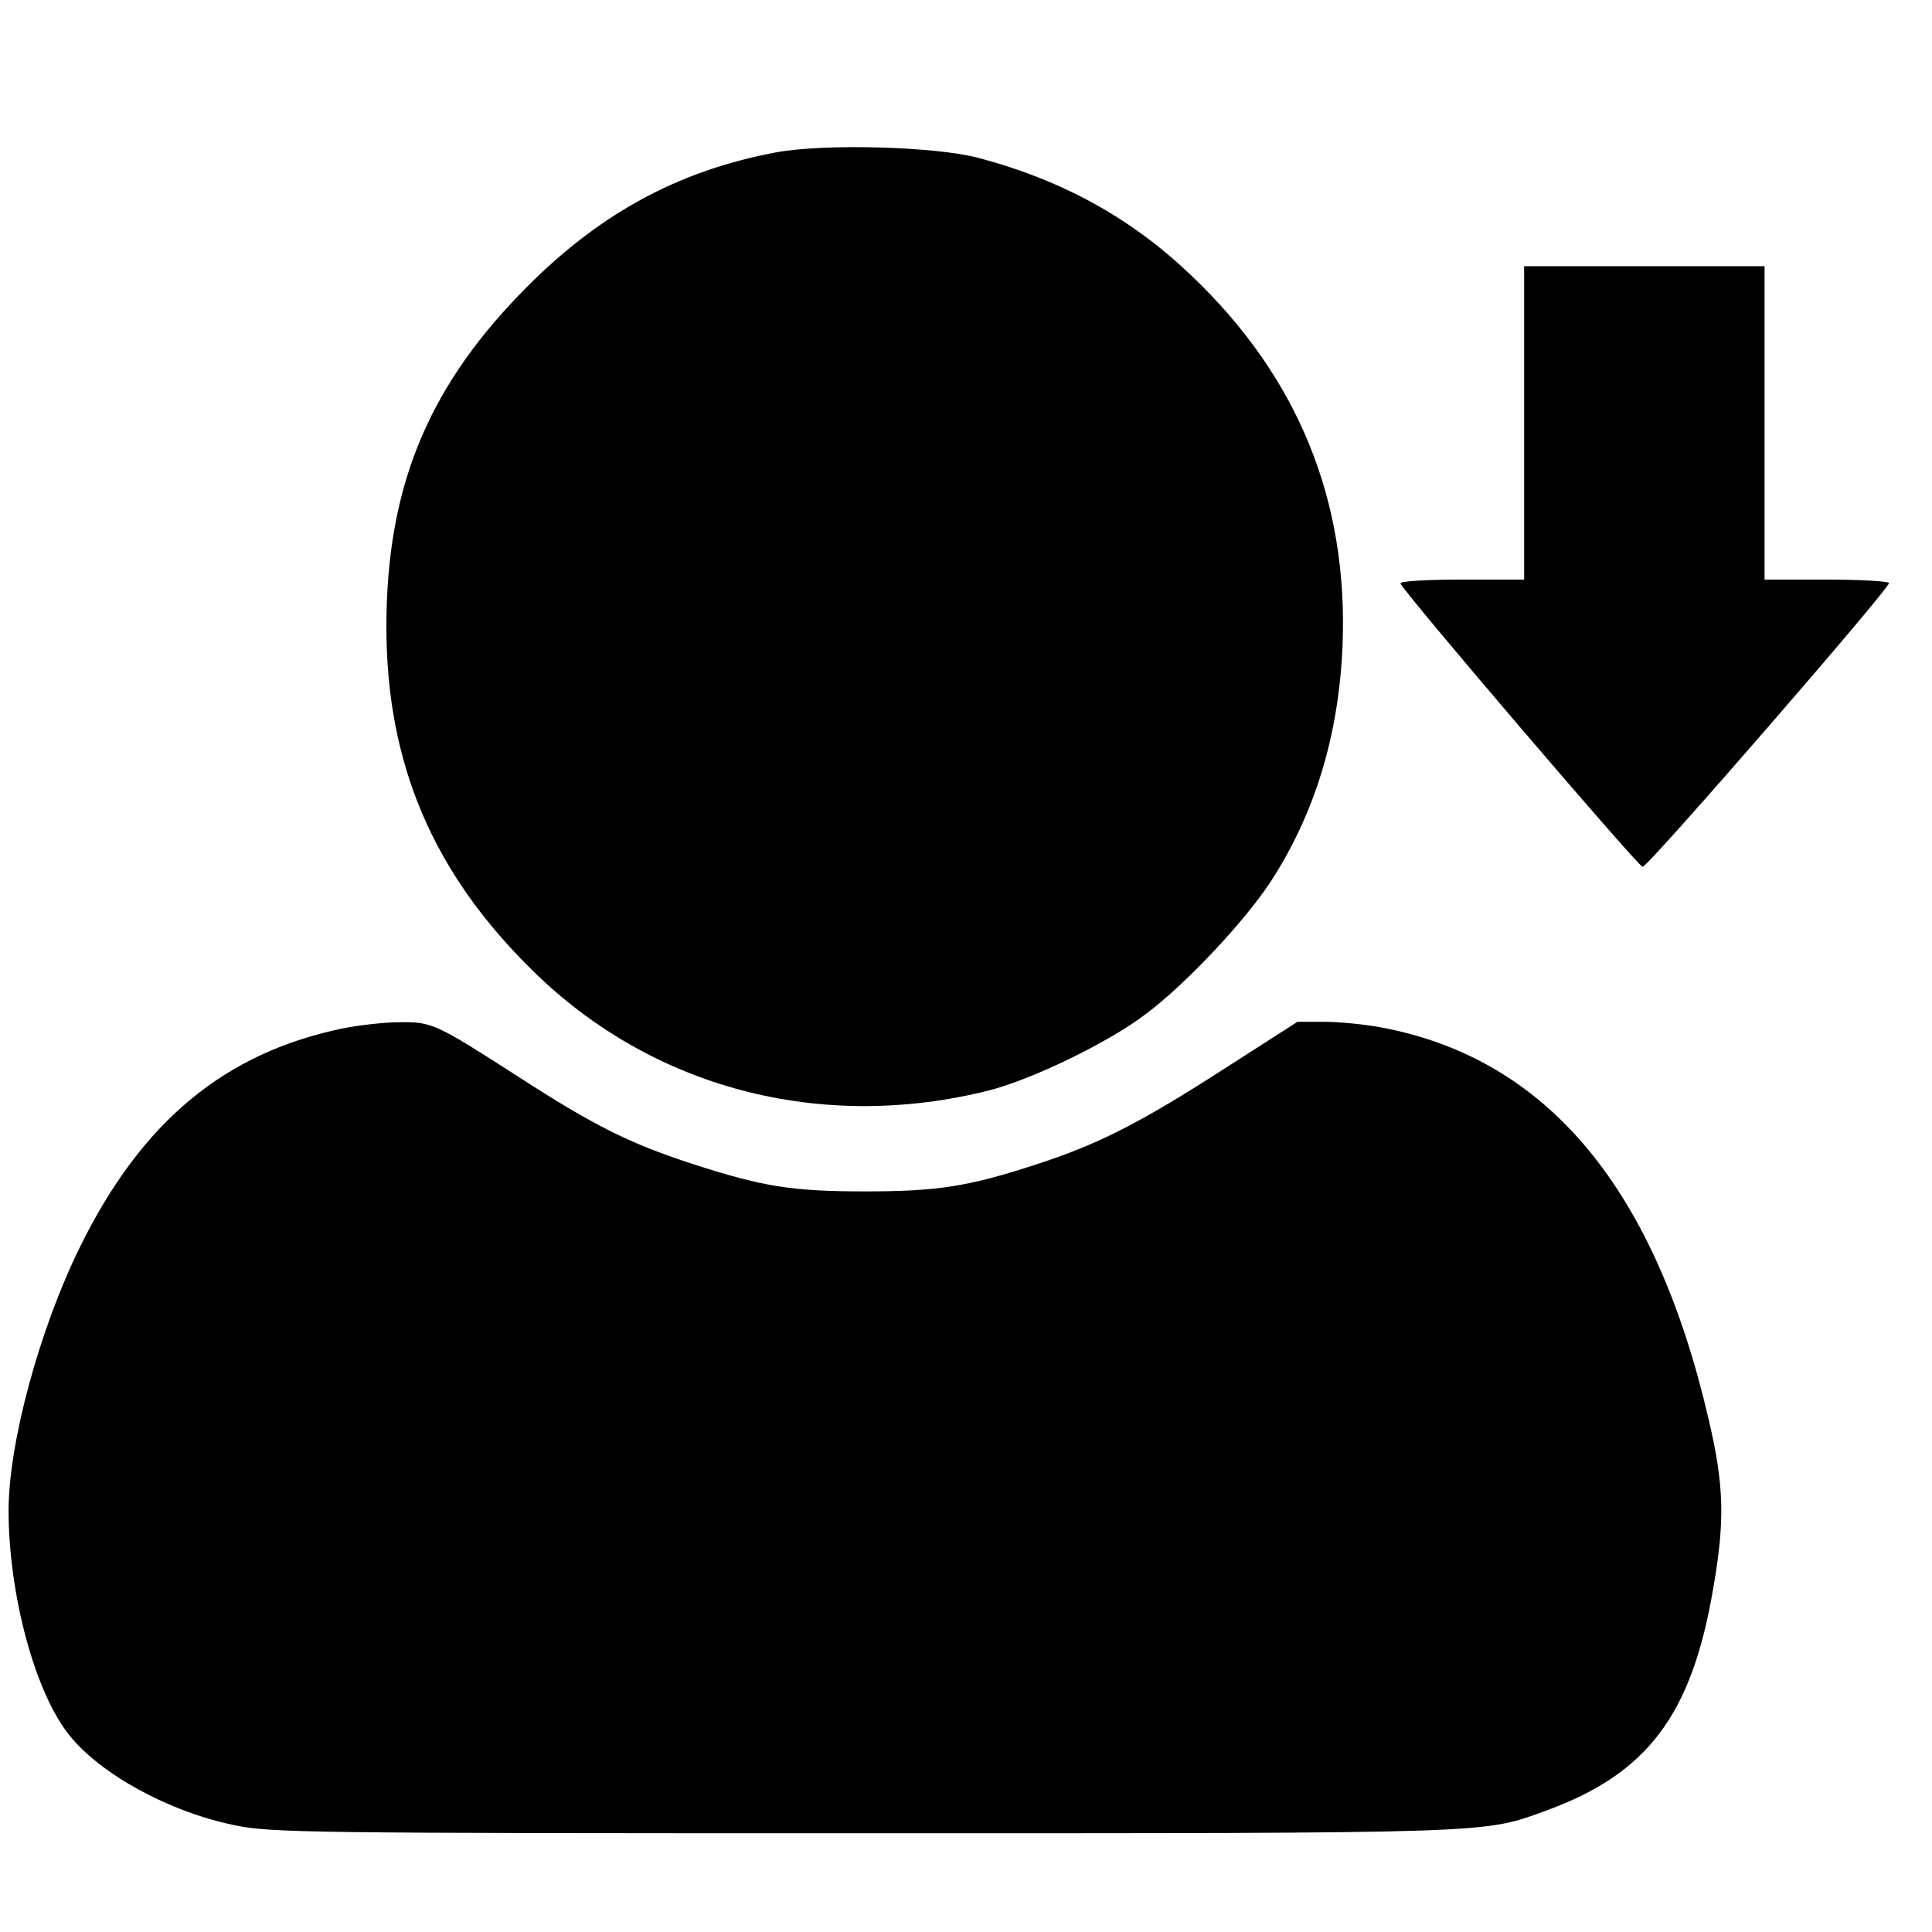 <?xml version="1.0" standalone="no"?>
<!DOCTYPE svg PUBLIC "-//W3C//DTD SVG 20010904//EN"
 "http://www.w3.org/TR/2001/REC-SVG-20010904/DTD/svg10.dtd">
<svg version="1.0" xmlns="http://www.w3.org/2000/svg"
 width="450pt" height="450pt" viewBox="0 0 450 450"
 preserveAspectRatio="xMidYMid meet">
<g transform="translate(0,450) scale(0.1,-0.1)"
fill="#000000" stroke="none">
<path d="M1807 4145 c-234 -44 -421 -148 -598 -332 -217 -225 -309 -456 -309
-773 0 -318 108 -573 341 -801 278 -274 671 -377 1062 -279 102 26 281 113
367 179 93 70 227 213 288 305 104 159 160 342 169 551 14 339 -104 628 -353
864 -139 133 -299 221 -494 273 -101 27 -360 34 -473 13z"/>
<path d="M3550 3515 l0 -365 -146 0 c-87 0 -144 -4 -142 -9 7 -20 554 -660
564 -660 12 -1 574 647 574 661 0 4 -65 8 -145 8 l-145 0 0 365 0 365 -280 0
-280 0 0 -365z"/>
<path d="M800 2105 c-277 -57 -470 -217 -614 -510 -94 -191 -166 -456 -166
-613 0 -195 61 -423 141 -523 72 -91 233 -179 384 -210 85 -18 164 -19 1467
-19 1485 0 1441 -1 1590 53 235 86 338 222 388 515 28 159 26 242 -10 395
-124 537 -374 839 -758 913 -41 8 -102 14 -137 14 l-63 0 -173 -111 c-196
-126 -292 -175 -441 -223 -154 -50 -226 -61 -393 -61 -171 0 -239 11 -405 65
-144 47 -228 89 -401 201 -196 126 -203 129 -279 128 -36 0 -94 -7 -130 -14z"/>
</g>
</svg>
